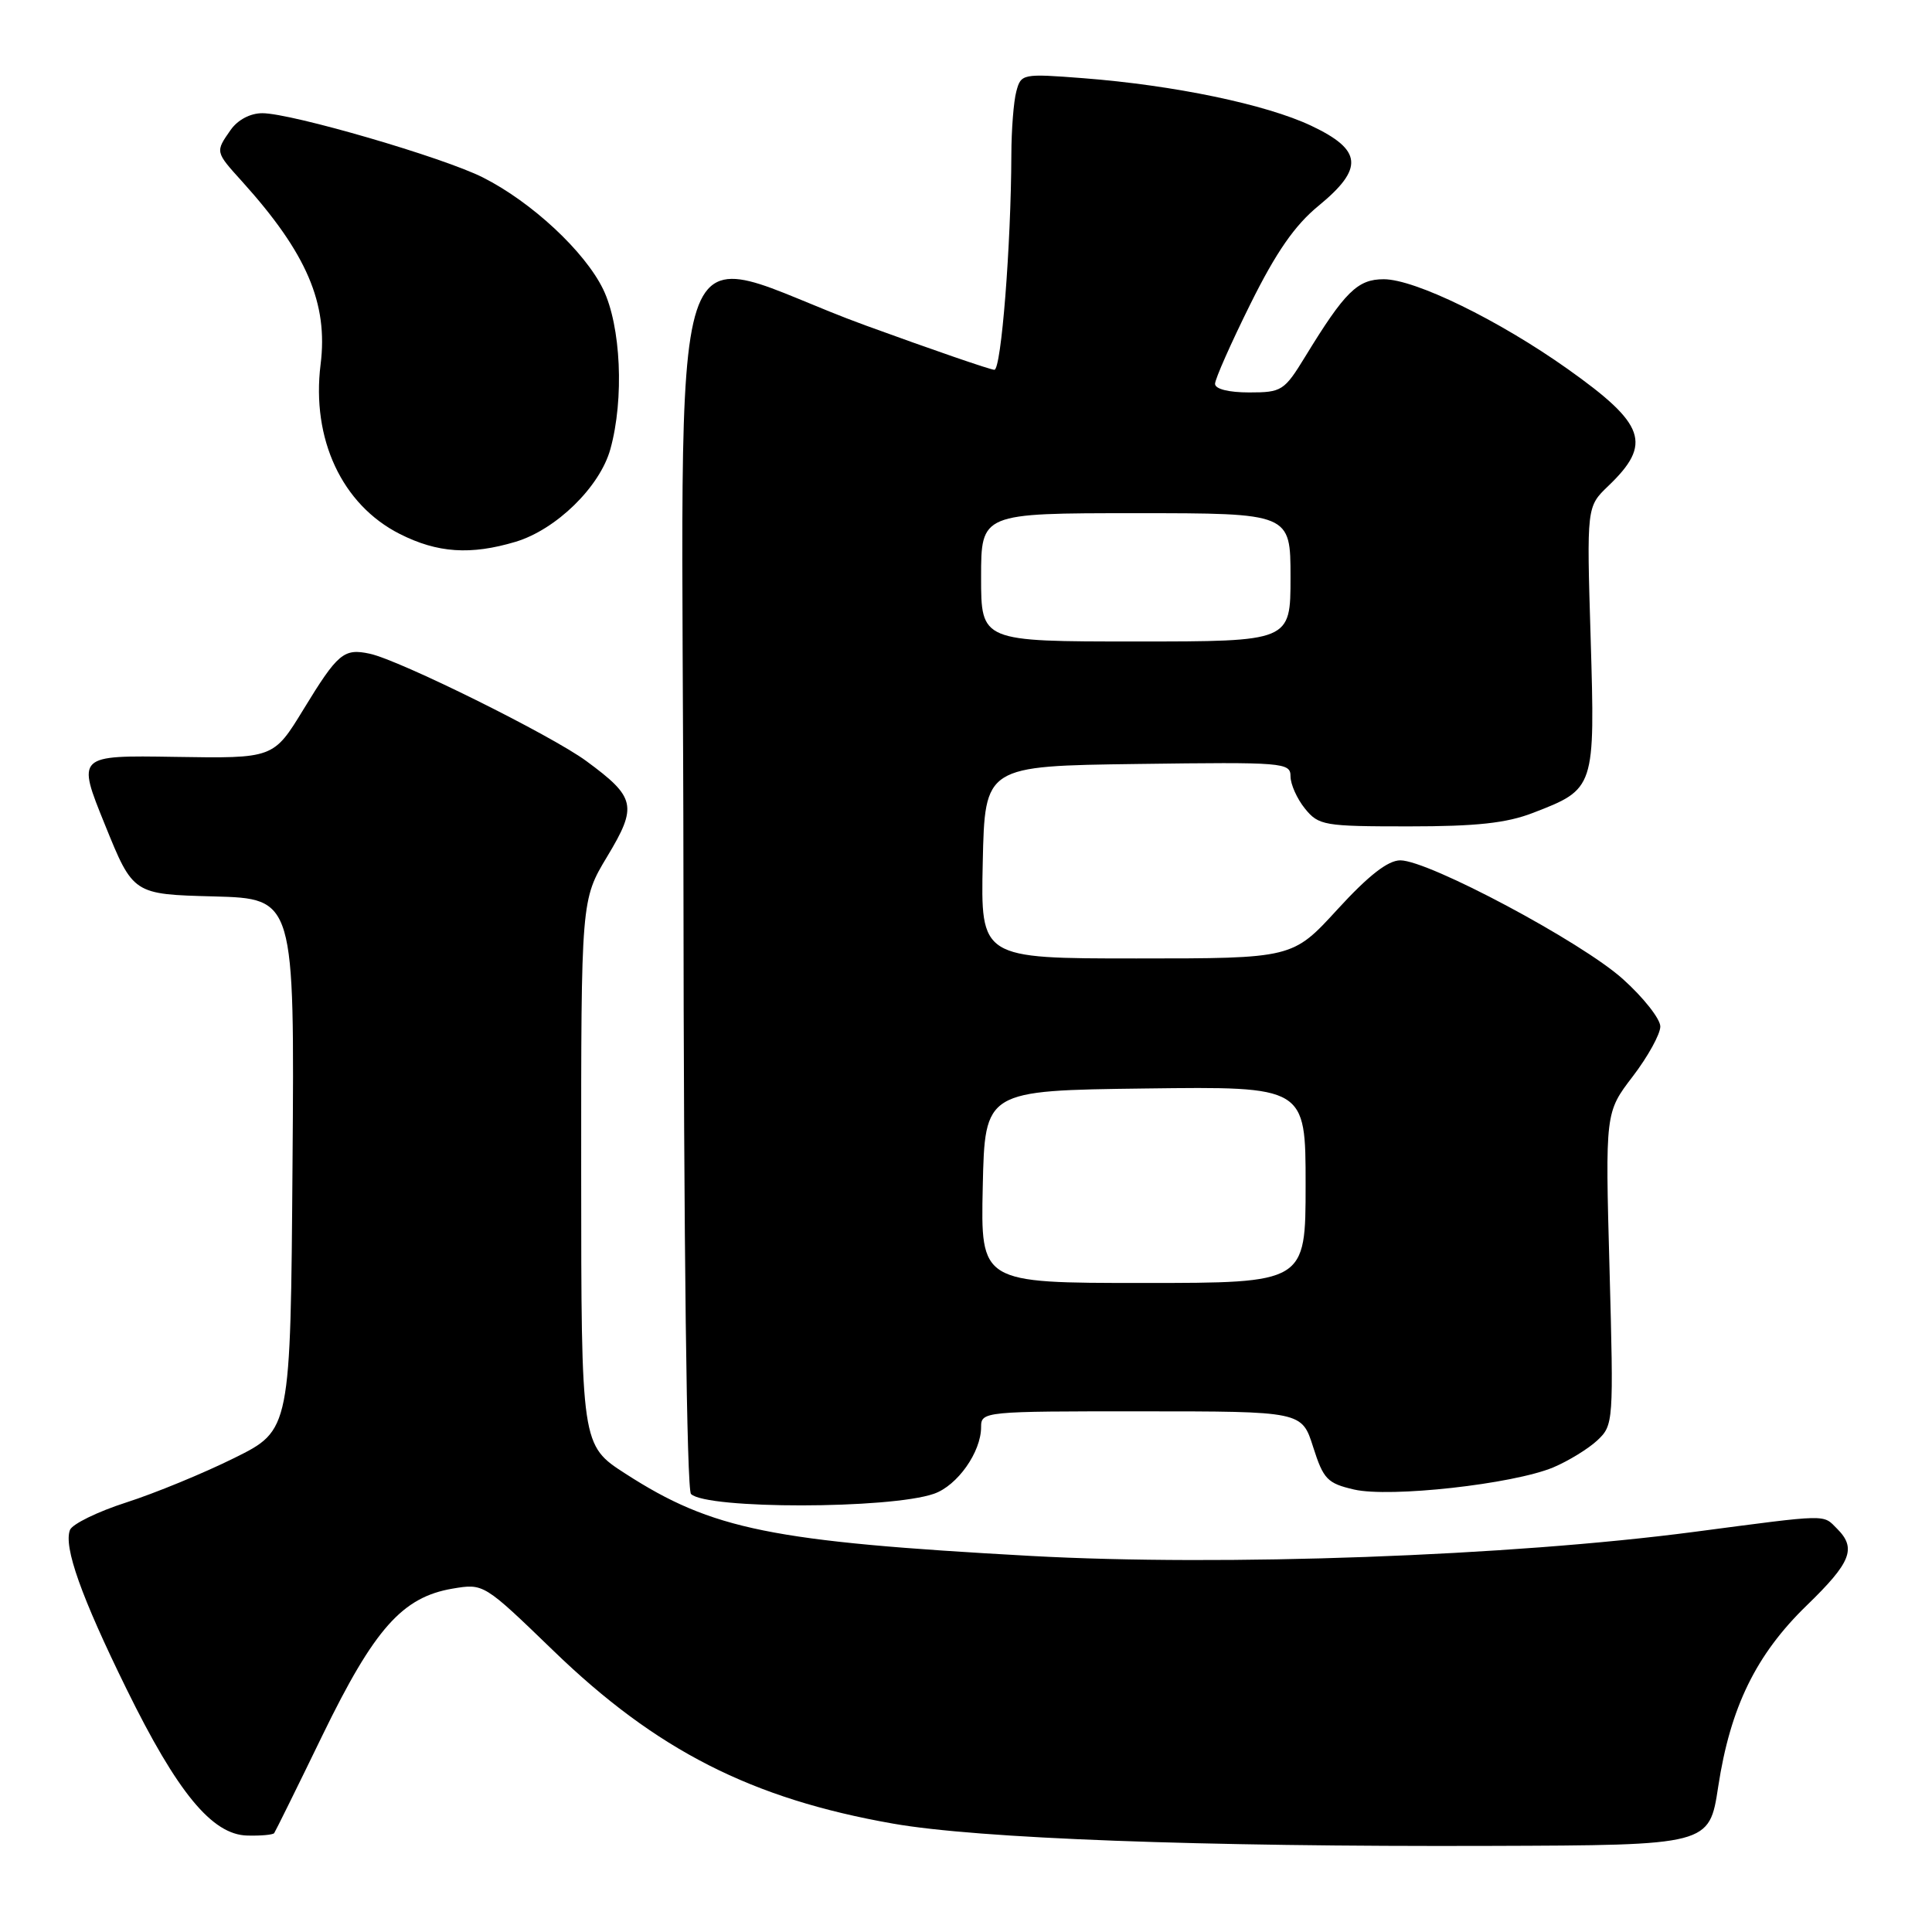 <?xml version="1.0" encoding="UTF-8" standalone="no"?>
<!DOCTYPE svg PUBLIC "-//W3C//DTD SVG 1.1//EN" "http://www.w3.org/Graphics/SVG/1.1/DTD/svg11.dtd" >
<svg xmlns="http://www.w3.org/2000/svg" xmlns:xlink="http://www.w3.org/1999/xlink" version="1.1" viewBox="0 0 256 256">
 <g >
 <path fill="currentColor"
d=" M 227.67 236.75 C 229.28 226.20 232.69 219.23 239.42 212.71 C 245.28 207.03 246.02 205.16 243.43 202.57 C 241.49 200.63 242.53 200.61 224.50 202.98 C 200.10 206.19 162.11 207.57 136.61 206.17 C 102.19 204.27 94.39 202.69 82.89 195.28 C 77.02 191.50 77.02 191.50 77.01 155.37 C 77.00 119.24 77.00 119.24 80.46 113.49 C 84.49 106.80 84.24 105.66 77.70 100.85 C 73.06 97.43 52.94 87.46 48.99 86.62 C 45.55 85.88 44.76 86.55 40.21 94.00 C 36.24 100.50 36.24 100.50 23.21 100.29 C 10.17 100.08 10.17 100.08 13.91 109.29 C 17.64 118.50 17.64 118.50 28.33 118.78 C 39.03 119.07 39.03 119.07 38.76 154.28 C 38.50 189.50 38.50 189.50 31.05 193.19 C 26.96 195.22 20.51 197.87 16.71 199.09 C 12.92 200.31 9.57 201.95 9.27 202.73 C 8.41 204.97 10.76 211.58 16.76 223.79 C 23.50 237.52 28.10 243.11 32.76 243.22 C 34.56 243.27 36.16 243.12 36.33 242.90 C 36.49 242.68 39.38 236.84 42.74 229.91 C 49.60 215.81 53.31 211.63 59.97 210.50 C 64.10 209.81 64.10 209.81 73.33 218.73 C 86.96 231.92 99.59 238.35 118.34 241.64 C 129.58 243.62 159.07 244.72 197.50 244.59 C 226.49 244.50 226.49 244.50 227.67 236.75 Z  M 123.76 197.93 C 126.86 196.85 130.00 192.41 130.00 189.10 C 130.00 187.03 130.34 187.00 151.25 187.01 C 172.50 187.01 172.50 187.01 174.00 191.74 C 175.36 196.01 175.88 196.55 179.42 197.37 C 184.18 198.47 200.48 196.66 205.81 194.44 C 207.82 193.59 210.45 191.98 211.65 190.86 C 213.80 188.84 213.82 188.45 213.27 168.11 C 212.70 147.40 212.70 147.40 216.35 142.63 C 218.36 140.00 220.00 137.02 220.00 136.02 C 220.00 135.01 217.77 132.18 215.04 129.73 C 209.58 124.81 189.30 114.00 185.55 114.00 C 183.91 114.00 181.34 116.00 177.22 120.50 C 171.27 127.00 171.27 127.00 150.60 127.00 C 129.94 127.00 129.94 127.00 130.22 114.25 C 130.50 101.50 130.50 101.50 150.75 101.23 C 170.11 100.97 171.00 101.04 171.00 102.87 C 171.00 103.92 171.86 105.84 172.91 107.14 C 174.73 109.38 175.43 109.50 186.66 109.50 C 195.63 109.50 199.62 109.07 203.13 107.71 C 211.35 104.54 211.36 104.49 210.77 84.58 C 210.24 67.14 210.24 67.14 213.11 64.39 C 218.95 58.80 218.05 56.22 207.72 48.89 C 198.58 42.41 187.50 37.00 183.35 37.00 C 179.88 37.00 178.21 38.65 172.95 47.25 C 170.17 51.79 169.84 52.00 165.52 52.00 C 162.81 52.00 161.00 51.55 161.00 50.86 C 161.00 50.23 163.11 45.47 165.69 40.27 C 169.10 33.40 171.56 29.86 174.69 27.29 C 180.75 22.32 180.53 19.87 173.74 16.66 C 167.75 13.83 155.57 11.29 143.52 10.36 C 135.47 9.74 135.29 9.78 134.67 12.11 C 134.31 13.43 134.02 17.20 134.01 20.50 C 133.97 32.53 132.67 49.00 131.76 49.00 C 131.24 49.00 123.55 46.35 114.66 43.11 C 87.29 33.13 90.49 23.38 90.56 116.47 C 90.60 165.02 91.00 197.40 91.56 197.96 C 93.60 199.99 117.92 199.97 123.76 197.93 Z  M 68.32 71.79 C 73.70 70.17 79.50 64.51 80.88 59.50 C 82.72 52.86 82.28 43.20 79.92 38.33 C 77.50 33.34 70.46 26.78 64.00 23.52 C 58.75 20.86 38.62 15.00 34.76 15.00 C 33.16 15.00 31.50 15.88 30.56 17.22 C 28.52 20.14 28.50 20.09 32.10 24.07 C 40.64 33.54 43.50 40.19 42.48 48.29 C 41.25 58.17 45.32 66.88 52.97 70.75 C 57.97 73.28 62.36 73.57 68.32 71.79 Z  M 130.22 157.25 C 130.50 144.50 130.50 144.50 151.75 144.23 C 173.00 143.96 173.00 143.96 173.00 156.98 C 173.00 170.00 173.00 170.00 151.47 170.00 C 129.94 170.00 129.94 170.00 130.22 157.25 Z  M 130.00 76.50 C 130.00 68.00 130.00 68.00 150.50 68.00 C 171.00 68.00 171.00 68.00 171.00 76.50 C 171.00 85.00 171.00 85.00 150.50 85.00 C 130.00 85.00 130.00 85.00 130.00 76.50 Z "/>
</g>
</svg>
